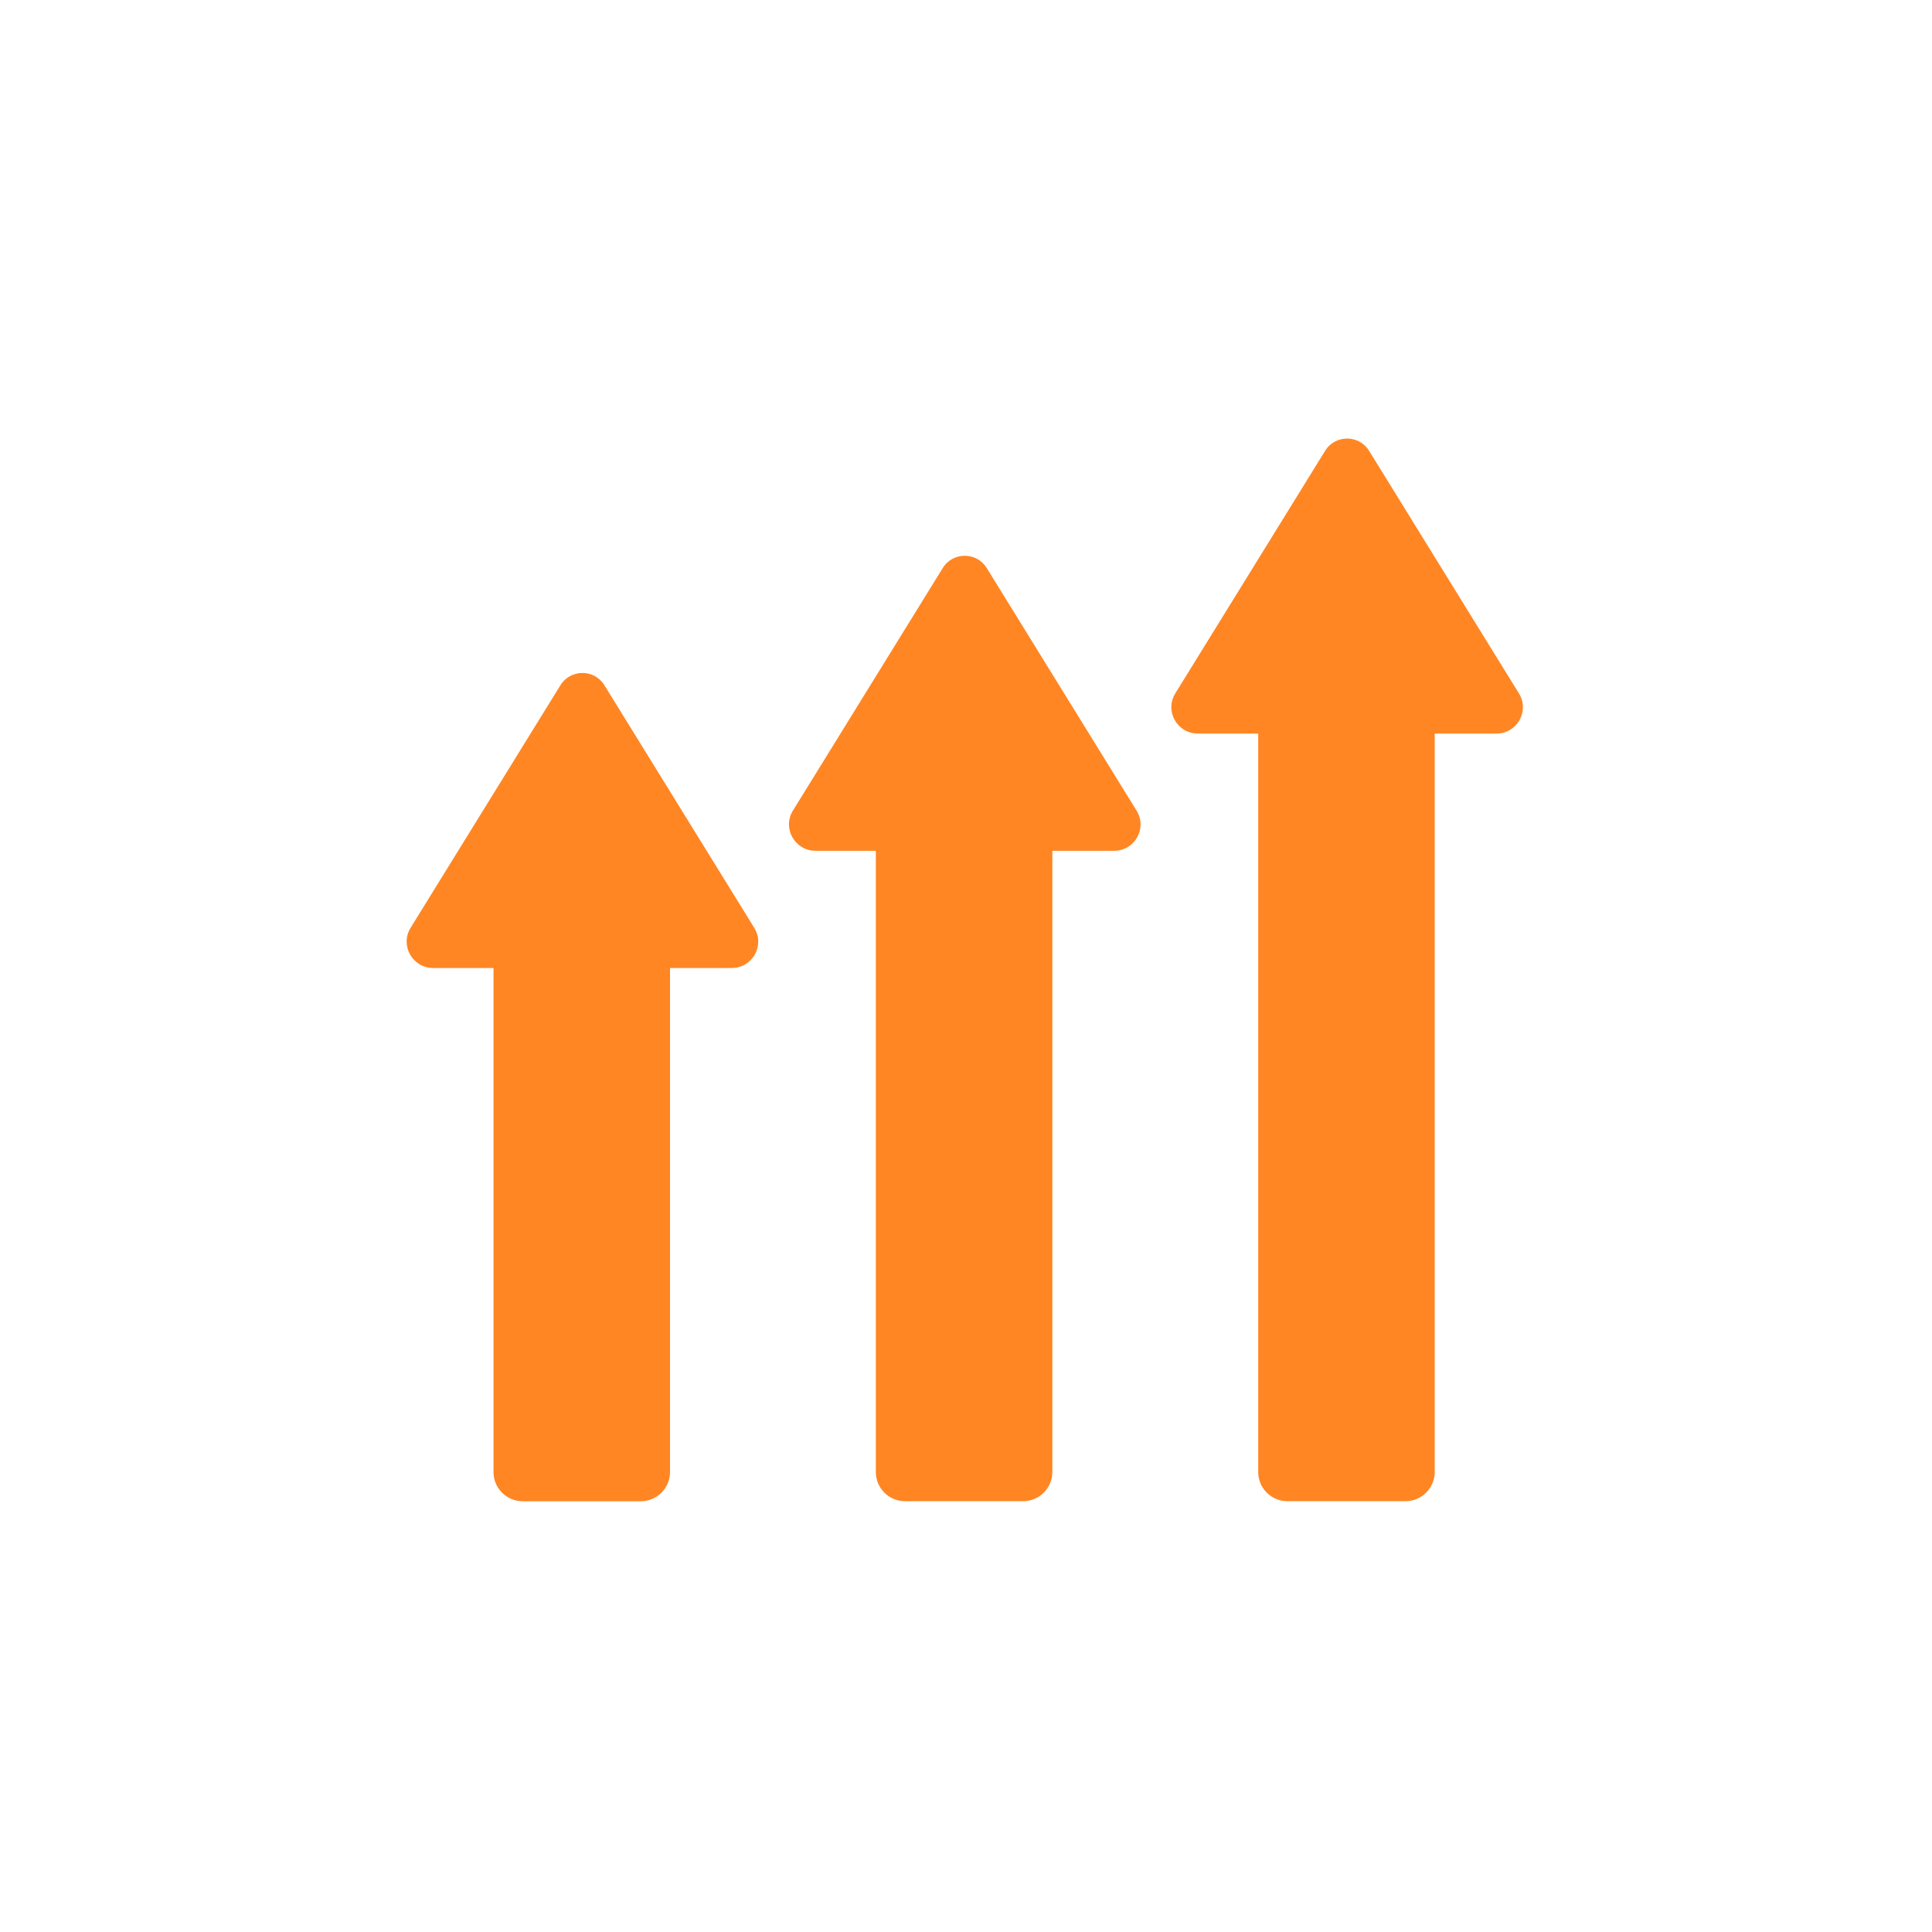 <?xml version="1.0" encoding="utf-8"?>
<!-- Generator: Adobe Illustrator 25.0.0, SVG Export Plug-In . SVG Version: 6.00 Build 0)  -->
<svg version="1.1" id="Capa_1" xmlns="http://www.w3.org/2000/svg" xmlns:xlink="http://www.w3.org/1999/xlink" x="0px" y="0px"
	 viewBox="0 0 360 360" style="enable-background:new 0 0 360 360;" xml:space="preserve">
<style type="text/css">
	.st0{fill:#FF8623;}
</style>
<g>
	<path class="st0" d="M135.72,165.08l-23.1-37.4c-1.88-3.04-6.31-3.04-8.19,0l-23.1,37.4l-4.82,7.8c-2.02,3.27,0.34,7.49,4.2,7.49
		h11.25v93.94c0,3,2.44,5.43,5.45,5.43h21.97c3.02,0,5.47-2.44,5.47-5.45v-93.92h11.51c3.85,0,6.21-4.2,4.19-7.47L135.72,165.08z"/>
	<path class="st0" d="M206.96,143.24l-23.1-37.4c-1.88-3.04-6.31-3.04-8.19,0l-23.1,37.4l-4.82,7.8c-2.02,3.27,0.34,7.49,4.2,7.49
		h11.25V274.3c0,3,2.44,5.43,5.45,5.43h21.97c3.02,0,5.47-2.44,5.47-5.45V158.53h11.51c3.85,0,6.21-4.2,4.19-7.47L206.96,143.24z"/>
	<path class="st0" d="M283.04,129.22l-4.83-7.82l-23.1-37.4c-1.88-3.04-6.31-3.04-8.19,0l-23.1,37.4l-4.82,7.8
		c-2.02,3.27,0.34,7.49,4.2,7.49h11.25V274.3c0,3,2.44,5.43,5.45,5.43h21.97c3.02,0,5.47-2.44,5.47-5.45V136.69h11.51
		C282.69,136.69,285.05,132.49,283.04,129.22z"/>
</g>
</svg>
